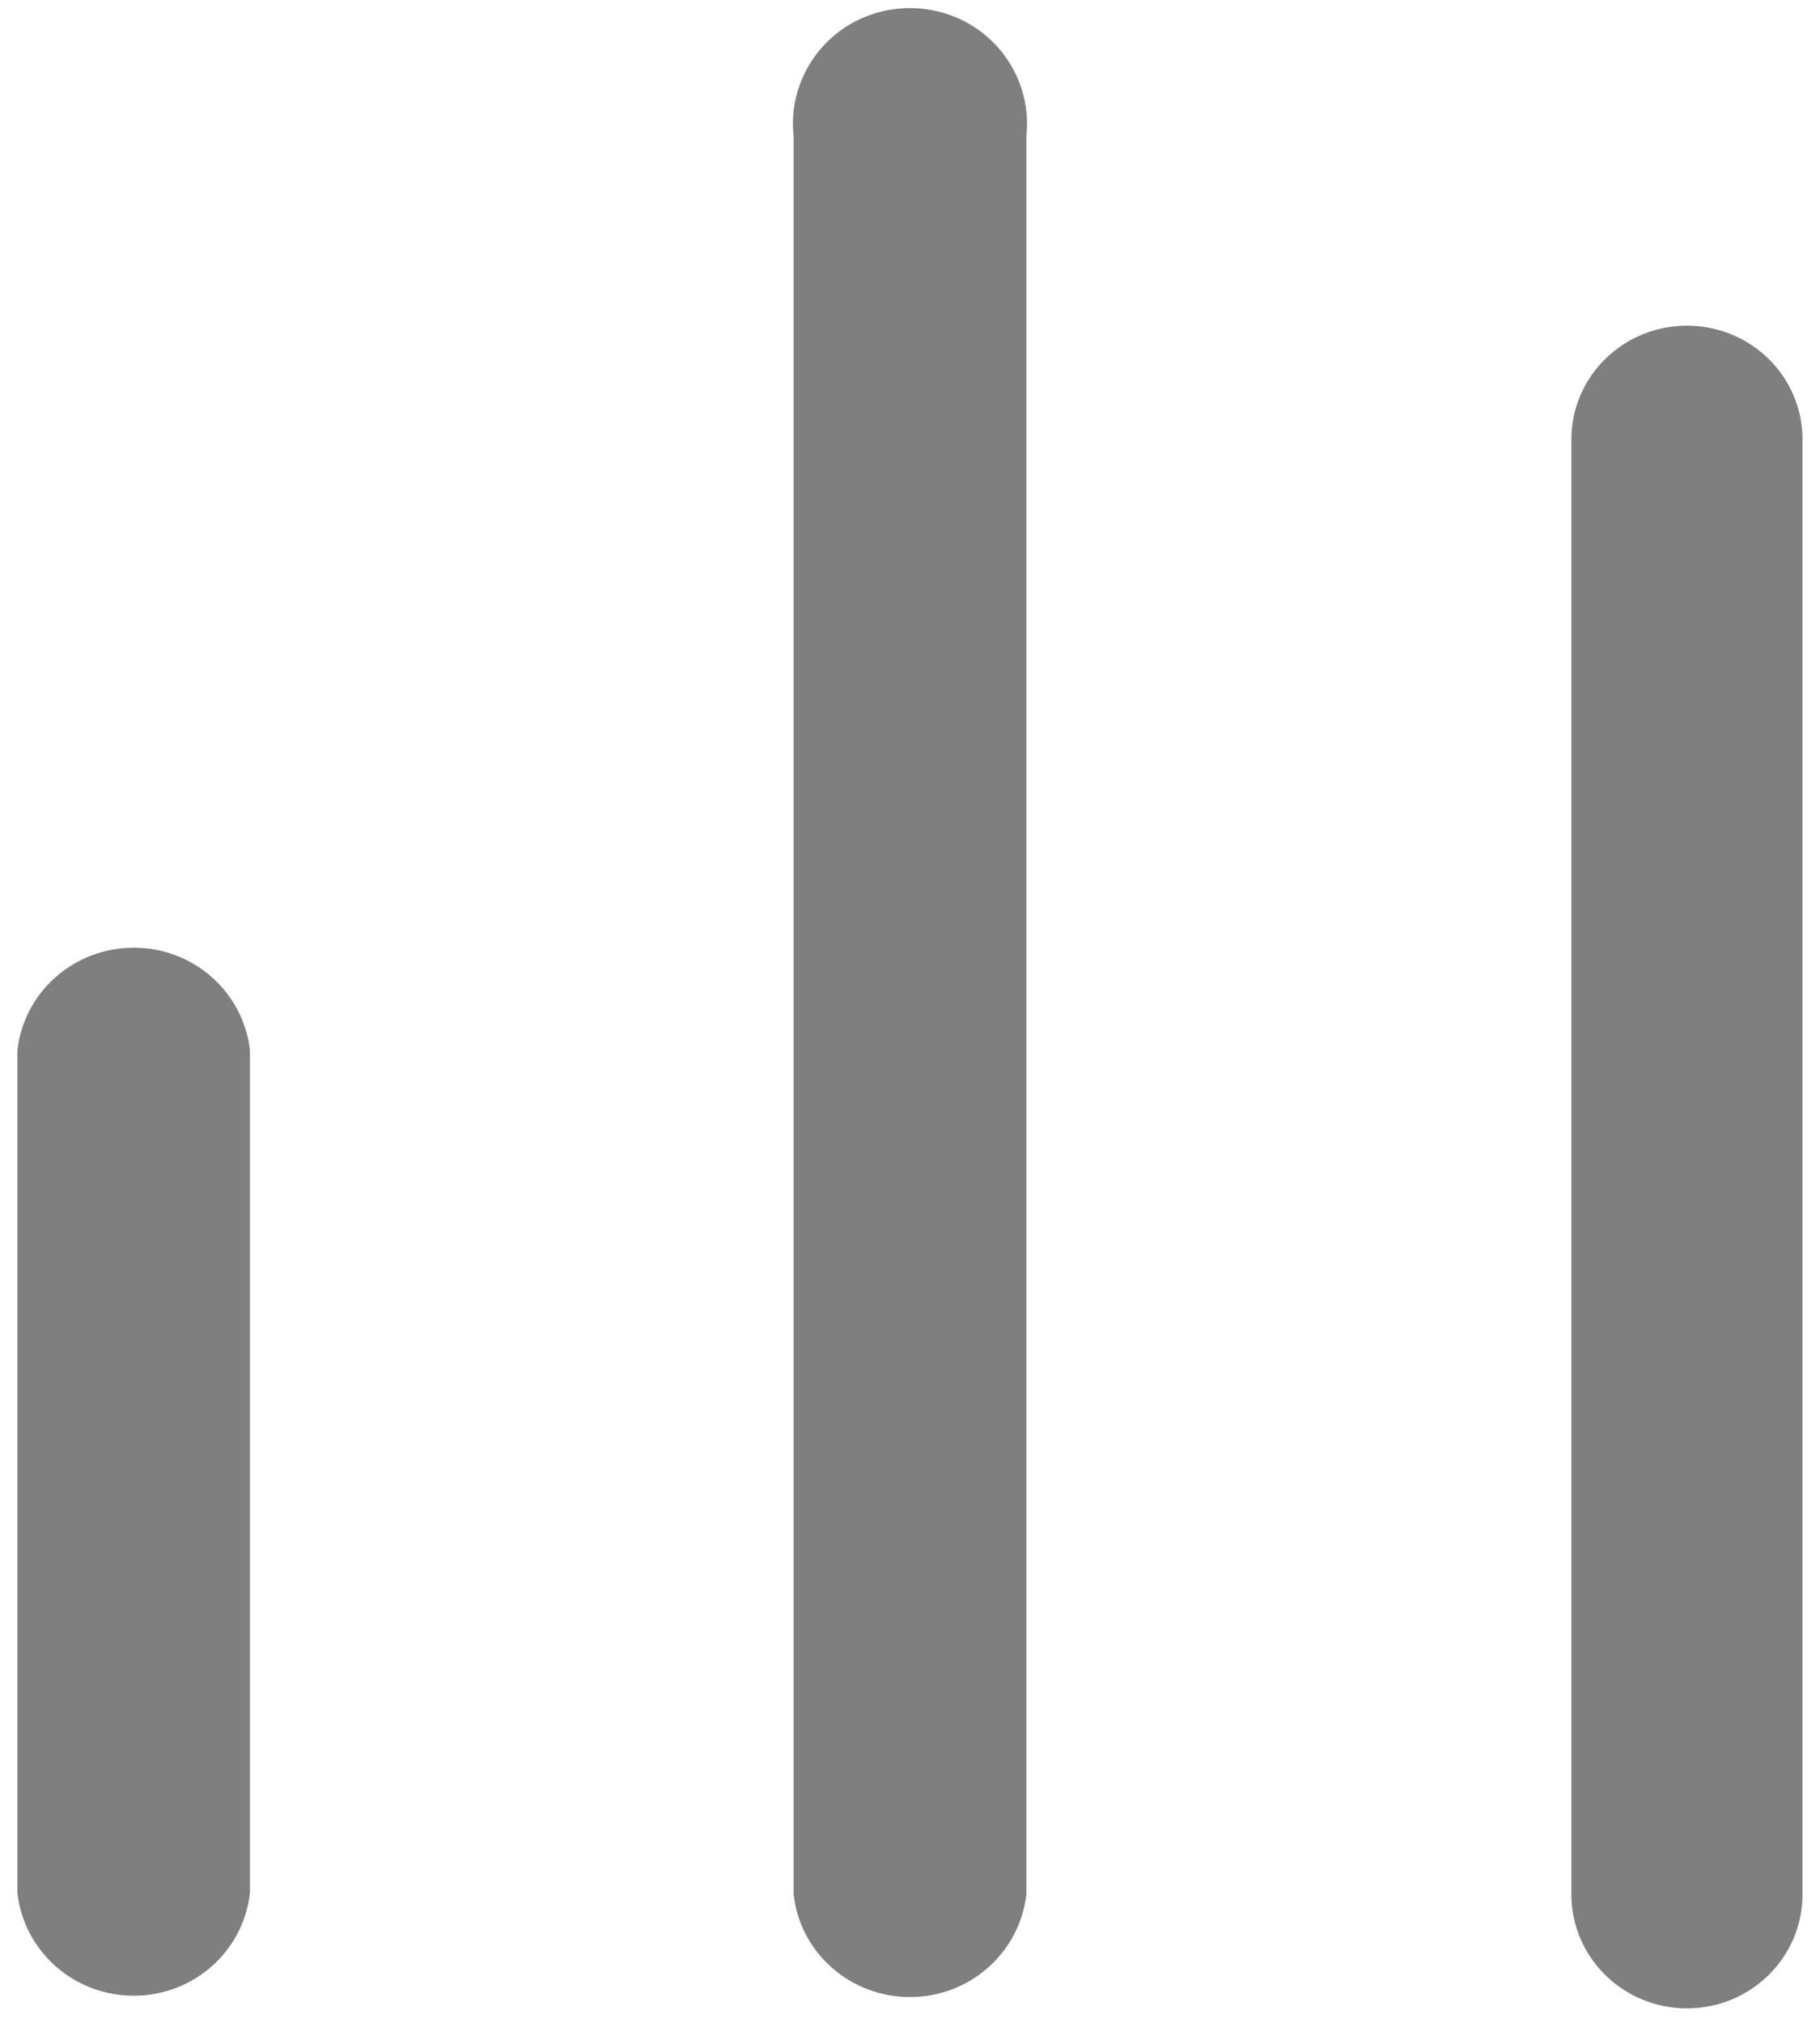 <svg width="18" height="20" viewBox="0 0 18 20" fill="none" xmlns="http://www.w3.org/2000/svg">
<path d="M15.541 4.345C15.541 3.723 16.053 3.22 16.684 3.22C17.316 3.22 17.827 3.723 17.827 4.345L17.827 18.73C17.827 19.352 17.316 19.857 16.684 19.857C16.053 19.857 15.541 19.352 15.541 18.73L15.541 4.345ZM7.849 1.345C7.801 0.911 8.01 0.487 8.384 0.254C8.761 0.022 9.238 0.022 9.615 0.254C9.99 0.487 10.198 0.911 10.151 1.345L10.151 18.73C10.084 19.308 9.59 19.745 9 19.745C8.409 19.745 7.913 19.308 7.849 18.73L7.849 1.345ZM0.172 10.385C0.237 9.807 0.733 9.37 1.323 9.37C1.912 9.37 2.408 9.807 2.472 10.385L2.472 18.715C2.408 19.295 1.912 19.732 1.323 19.732C0.733 19.732 0.237 19.295 0.172 18.715L0.172 10.385Z" fill="black" fill-opacity="0.5"/>
</svg>
